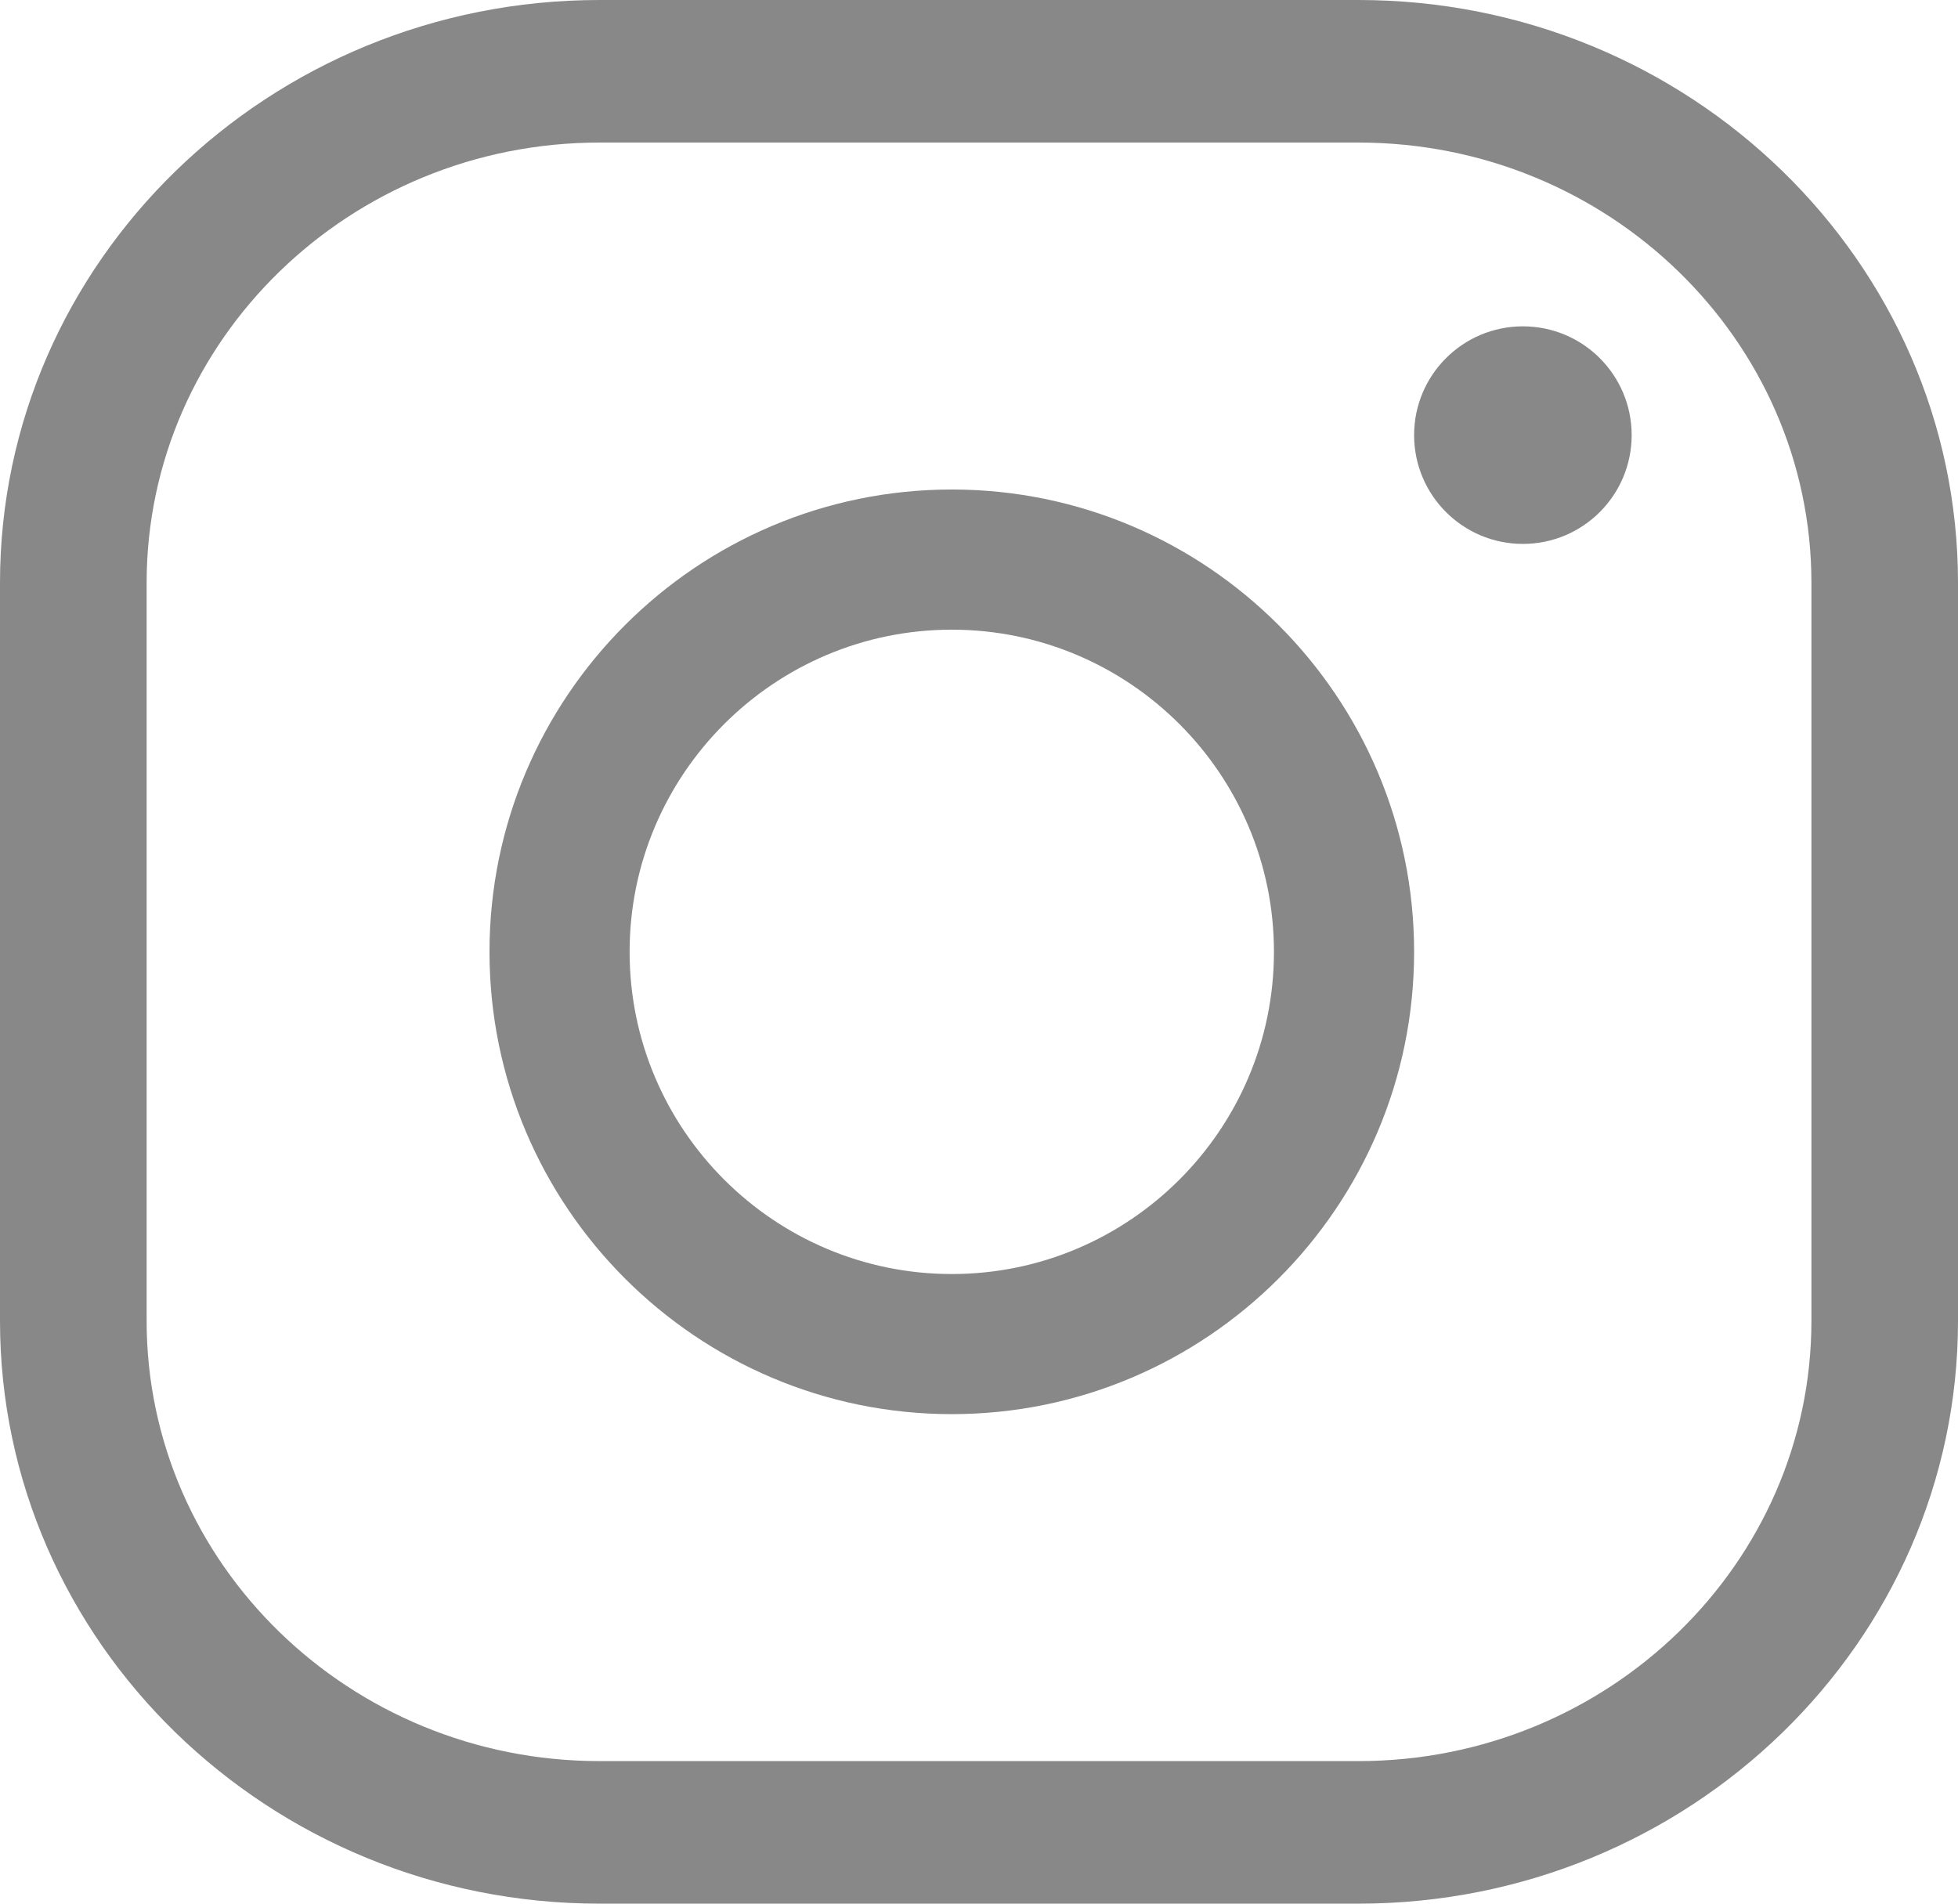 <svg width="36" height="35" viewBox="0 0 36 35" fill="none" xmlns="http://www.w3.org/2000/svg">
<path d="M24.978 35H11.022C4.944 35 0 30.193 0 24.285V10.716C0 4.807 4.944 0 11.022 0H24.978C31.056 0 36 4.807 36 10.716V24.285C36.001 30.193 31.056 35 24.978 35ZM11.022 2.621C6.431 2.621 2.696 6.252 2.696 10.716V24.285C2.696 28.748 6.431 32.379 11.022 32.379H24.978C29.57 32.379 33.305 28.748 33.305 24.285V10.716C33.305 6.252 29.57 2.621 24.978 2.621H11.022Z" fill="#888"/>
<path d="M17.5 26C12.813 26 9 22.187 9 17.5C9 12.813 12.813 9 17.5 9C22.187 9 26 12.813 26 17.5C26 22.187 22.187 26 17.5 26ZM17.5 11.577C14.234 11.577 11.576 14.234 11.576 17.5C11.576 20.767 14.234 23.424 17.5 23.424C20.766 23.424 23.423 20.767 23.423 17.5C23.423 14.234 20.766 11.577 17.5 11.577Z" fill="#888"/>
<path d="M30 8C30 9.105 29.105 10 28 10C26.895 10 26 9.105 26 8C26 6.895 26.895 6 28 6C29.105 6 30 6.895 30 8Z" fill="#888"/>
</svg>
